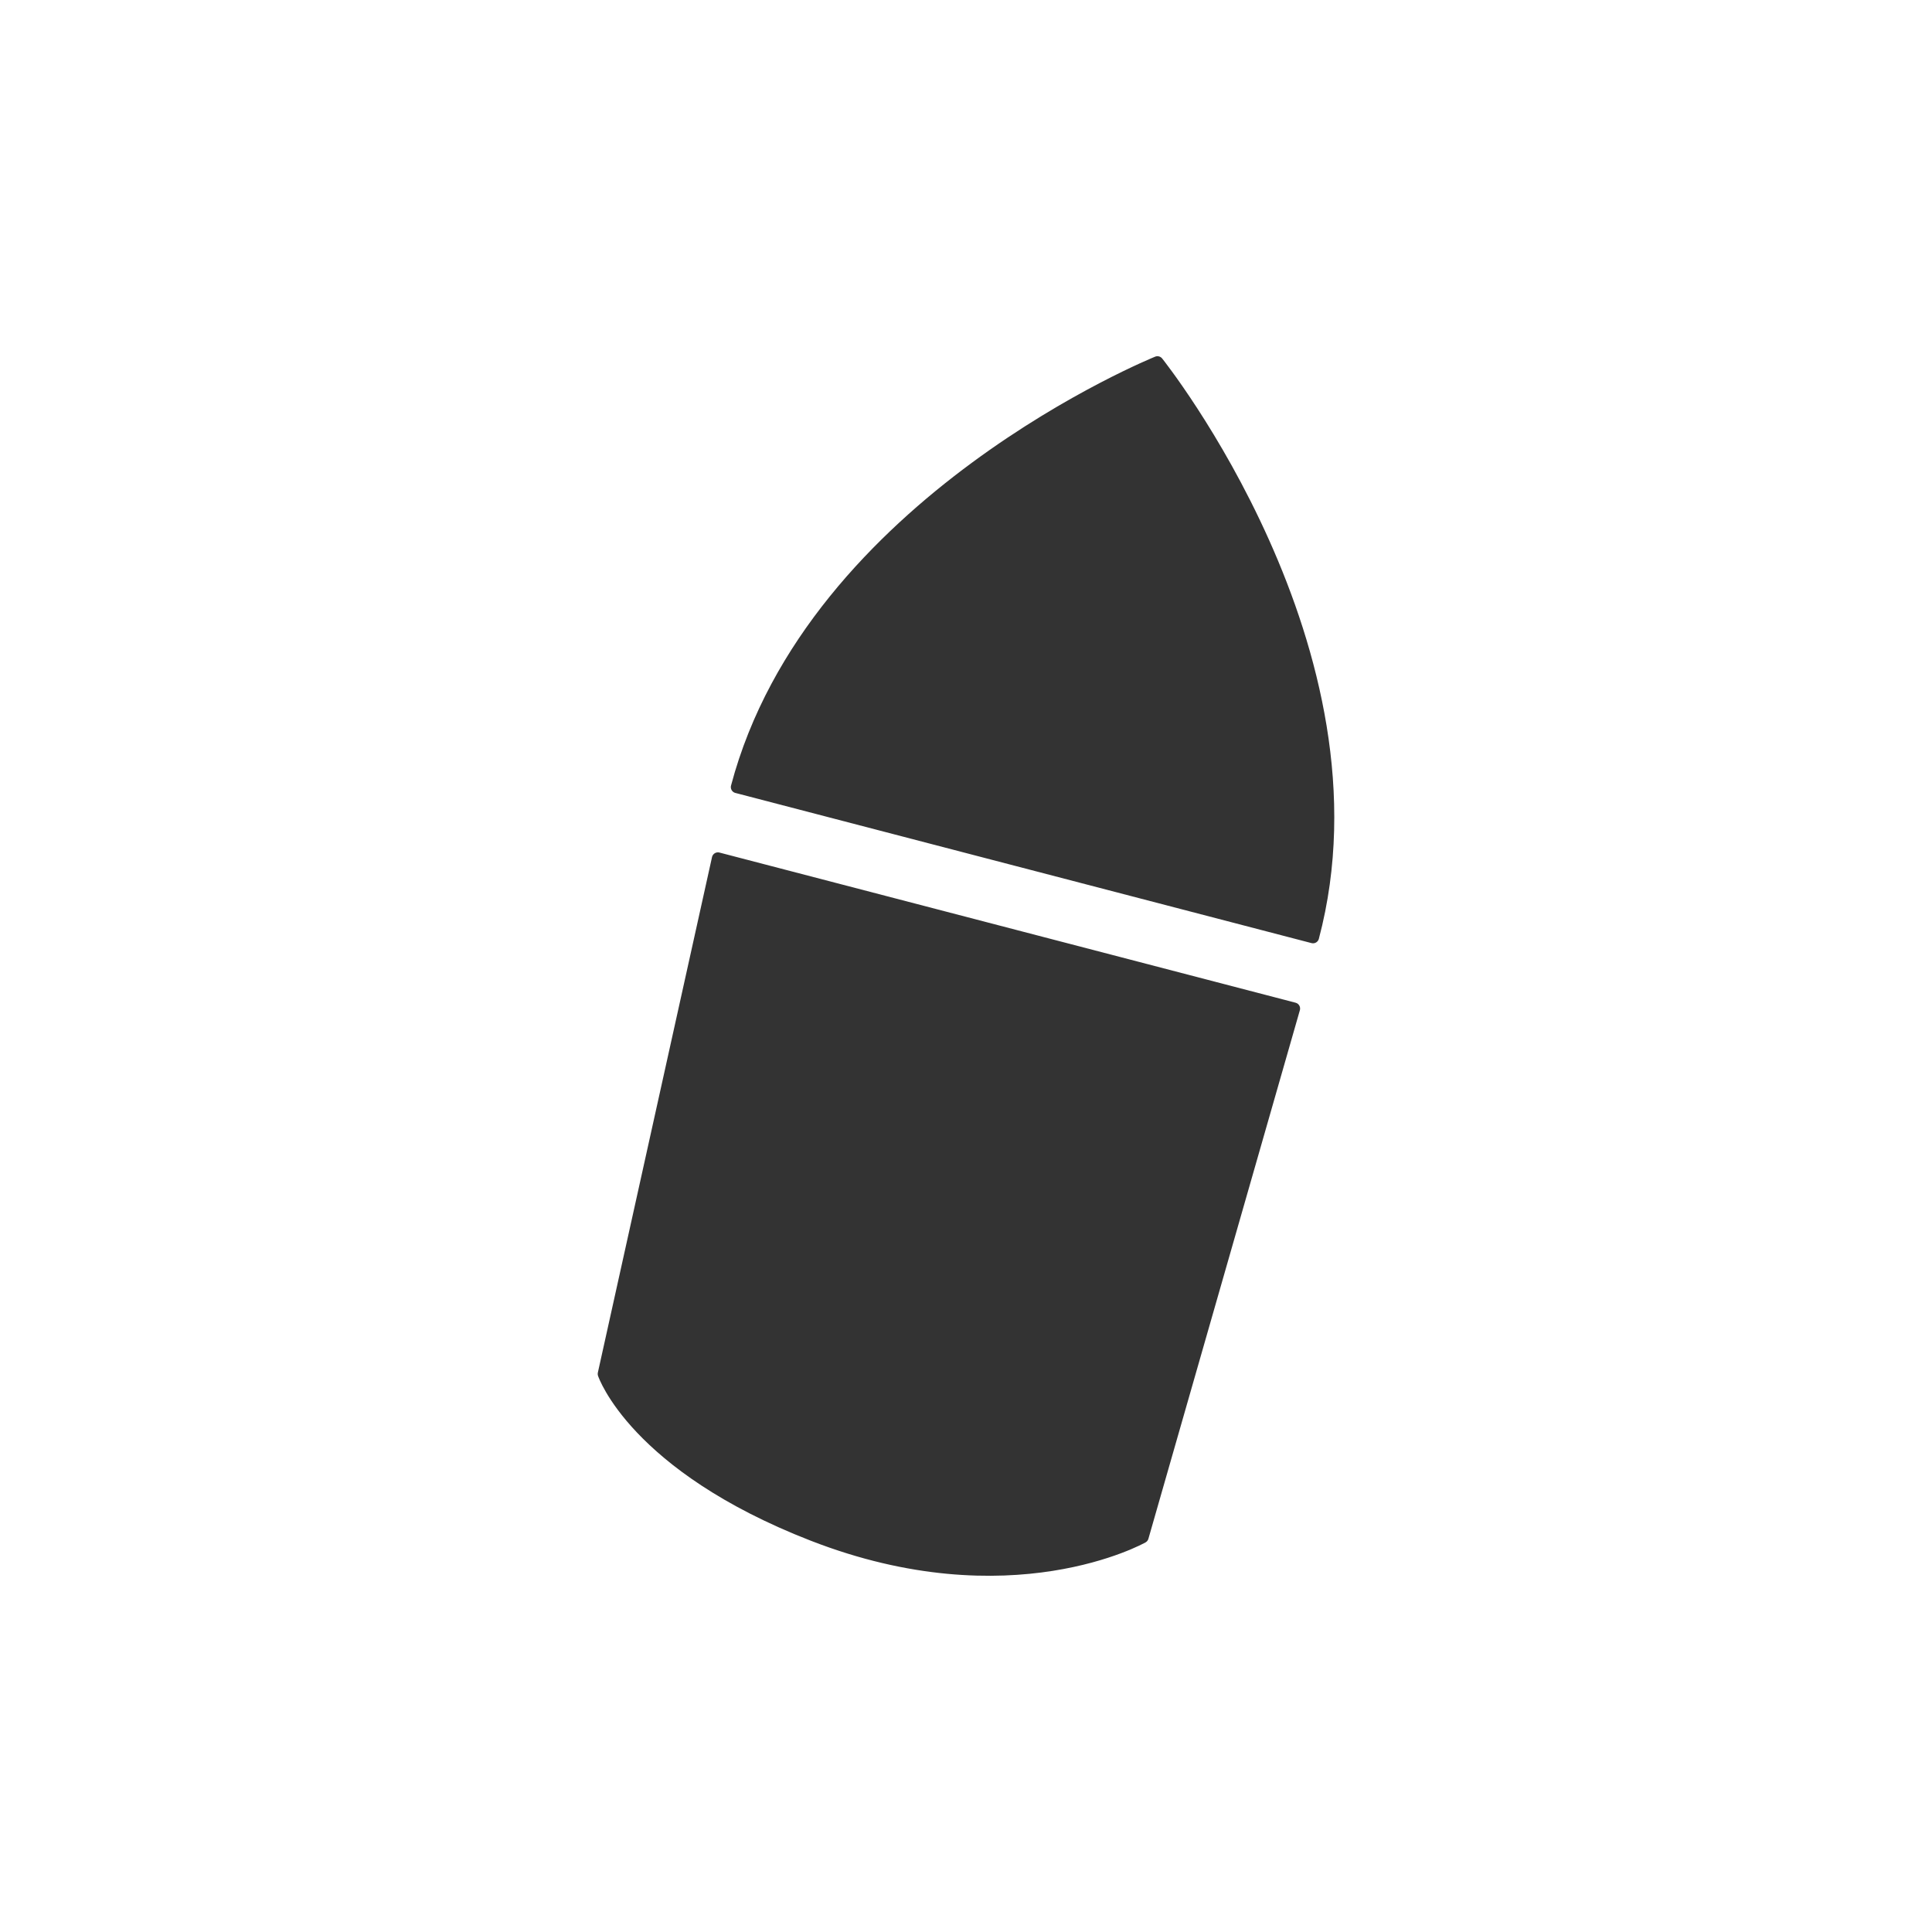 <svg id="bullet" xmlns="http://www.w3.org/2000/svg" viewBox="0 0 320 320">
  <title>misc.bullet-filled</title>
  <path d="M118.91,142.177l95.427,24.872-25.087,87.546s-21.902,12.388-54.621-.345C105.092,242.755,100,227.561,100,227.561Zm98.567,13.062C230.021,107.916,191.709,60,191.709,60s-57.117,23.044-69.661,70.368Z" style="fill: #333;stroke: #333;stroke-linecap: round;stroke-linejoin: round;stroke-width: 2px"/>
</svg>
